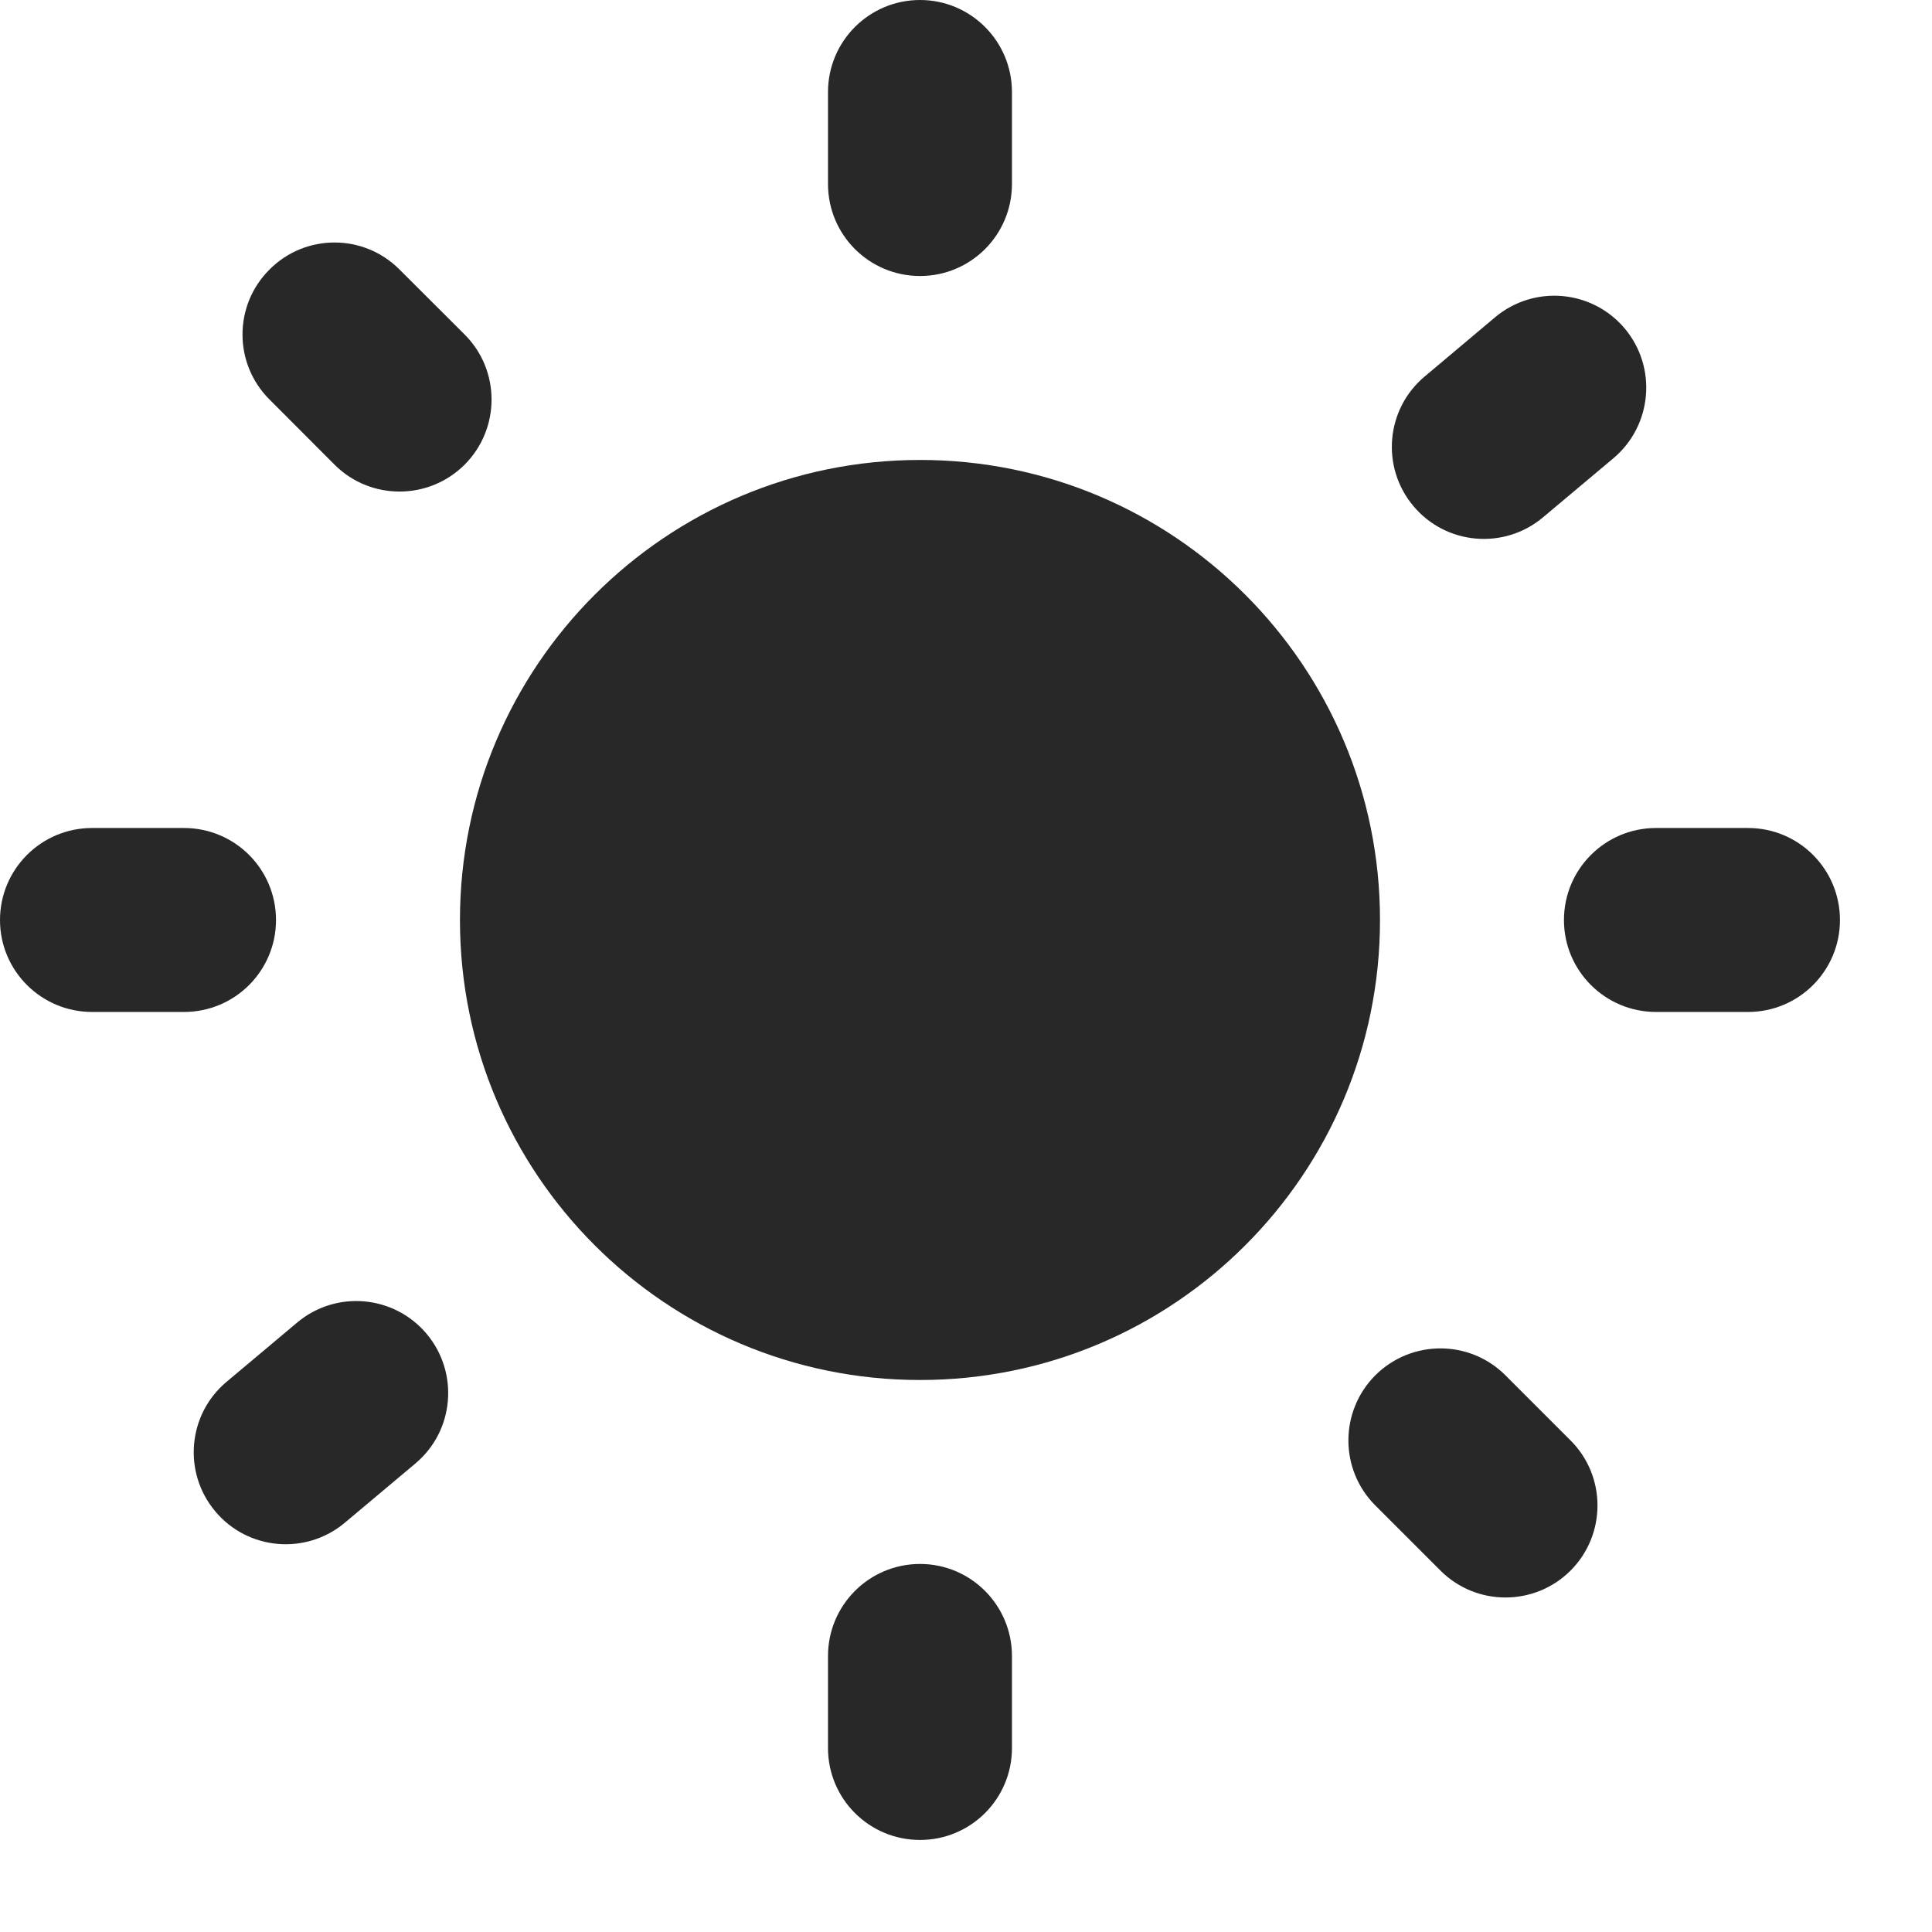 <svg preserveAspectRatio="none" width="100%" height="100%" overflow="visible" style="display: block;" viewBox="0 0 14 14" fill="none" xmlns="http://www.w3.org/2000/svg">
<g id="Union">
<path d="M6 0.667C6 0.299 6.298 0 6.667 0C7.035 0 7.333 0.299 7.333 0.667V1.333C7.333 1.702 7.035 2 6.667 2C6.298 2 6 1.702 6 1.333V0.667Z" fill="#282828"/>
<path d="M10 6.667C10 8.508 8.508 10 6.667 10C4.826 10 3.333 8.508 3.333 6.667C3.333 4.826 4.826 3.333 6.667 3.333C8.508 3.333 10 4.826 10 6.667Z" fill="#282828"/>
<path d="M6.667 11.333C6.298 11.333 6 11.632 6 12V12.667C6 13.035 6.298 13.333 6.667 13.333C7.035 13.333 7.333 13.035 7.333 12.667V12C7.333 11.632 7.035 11.333 6.667 11.333Z" fill="#282828"/>
<path d="M1.953 2.895C1.692 2.635 1.692 2.213 1.953 1.953C2.213 1.692 2.635 1.692 2.895 1.953L3.367 2.424C3.627 2.684 3.627 3.106 3.367 3.367C3.106 3.627 2.684 3.627 2.424 3.367L1.953 2.895Z" fill="#282828"/>
<path d="M9.966 9.966C9.706 10.227 9.706 10.649 9.966 10.909L10.438 11.381C10.698 11.641 11.12 11.641 11.381 11.381C11.641 11.12 11.641 10.698 11.381 10.438L10.909 9.966C10.649 9.706 10.227 9.706 9.966 9.966Z" fill="#282828"/>
<path d="M0.667 7.333C0.299 7.333 0 7.035 0 6.667C0 6.298 0.299 6 0.667 6H1.333C1.702 6 2 6.298 2 6.667C2 7.035 1.702 7.333 1.333 7.333H0.667Z" fill="#282828"/>
<path d="M11.333 6.667C11.333 7.035 11.632 7.333 12 7.333H12.667C13.035 7.333 13.333 7.035 13.333 6.667C13.333 6.298 13.035 6 12.667 6H12C11.632 6 11.333 6.298 11.333 6.667Z" fill="#282828"/>
<path d="M2.499 11.034C2.217 11.271 1.796 11.234 1.56 10.952C1.323 10.67 1.36 10.249 1.642 10.013L2.153 9.584C2.435 9.347 2.855 9.384 3.092 9.666C3.328 9.948 3.292 10.369 3.01 10.605L2.499 11.034Z" fill="#282828"/>
<path d="M10.242 3.667C10.478 3.949 10.899 3.986 11.181 3.749L11.691 3.321C11.973 3.084 12.01 2.663 11.774 2.381C11.537 2.099 11.117 2.062 10.834 2.299L10.324 2.728C10.042 2.964 10.005 3.385 10.242 3.667Z" fill="#282828"/>
</g>
</svg>
